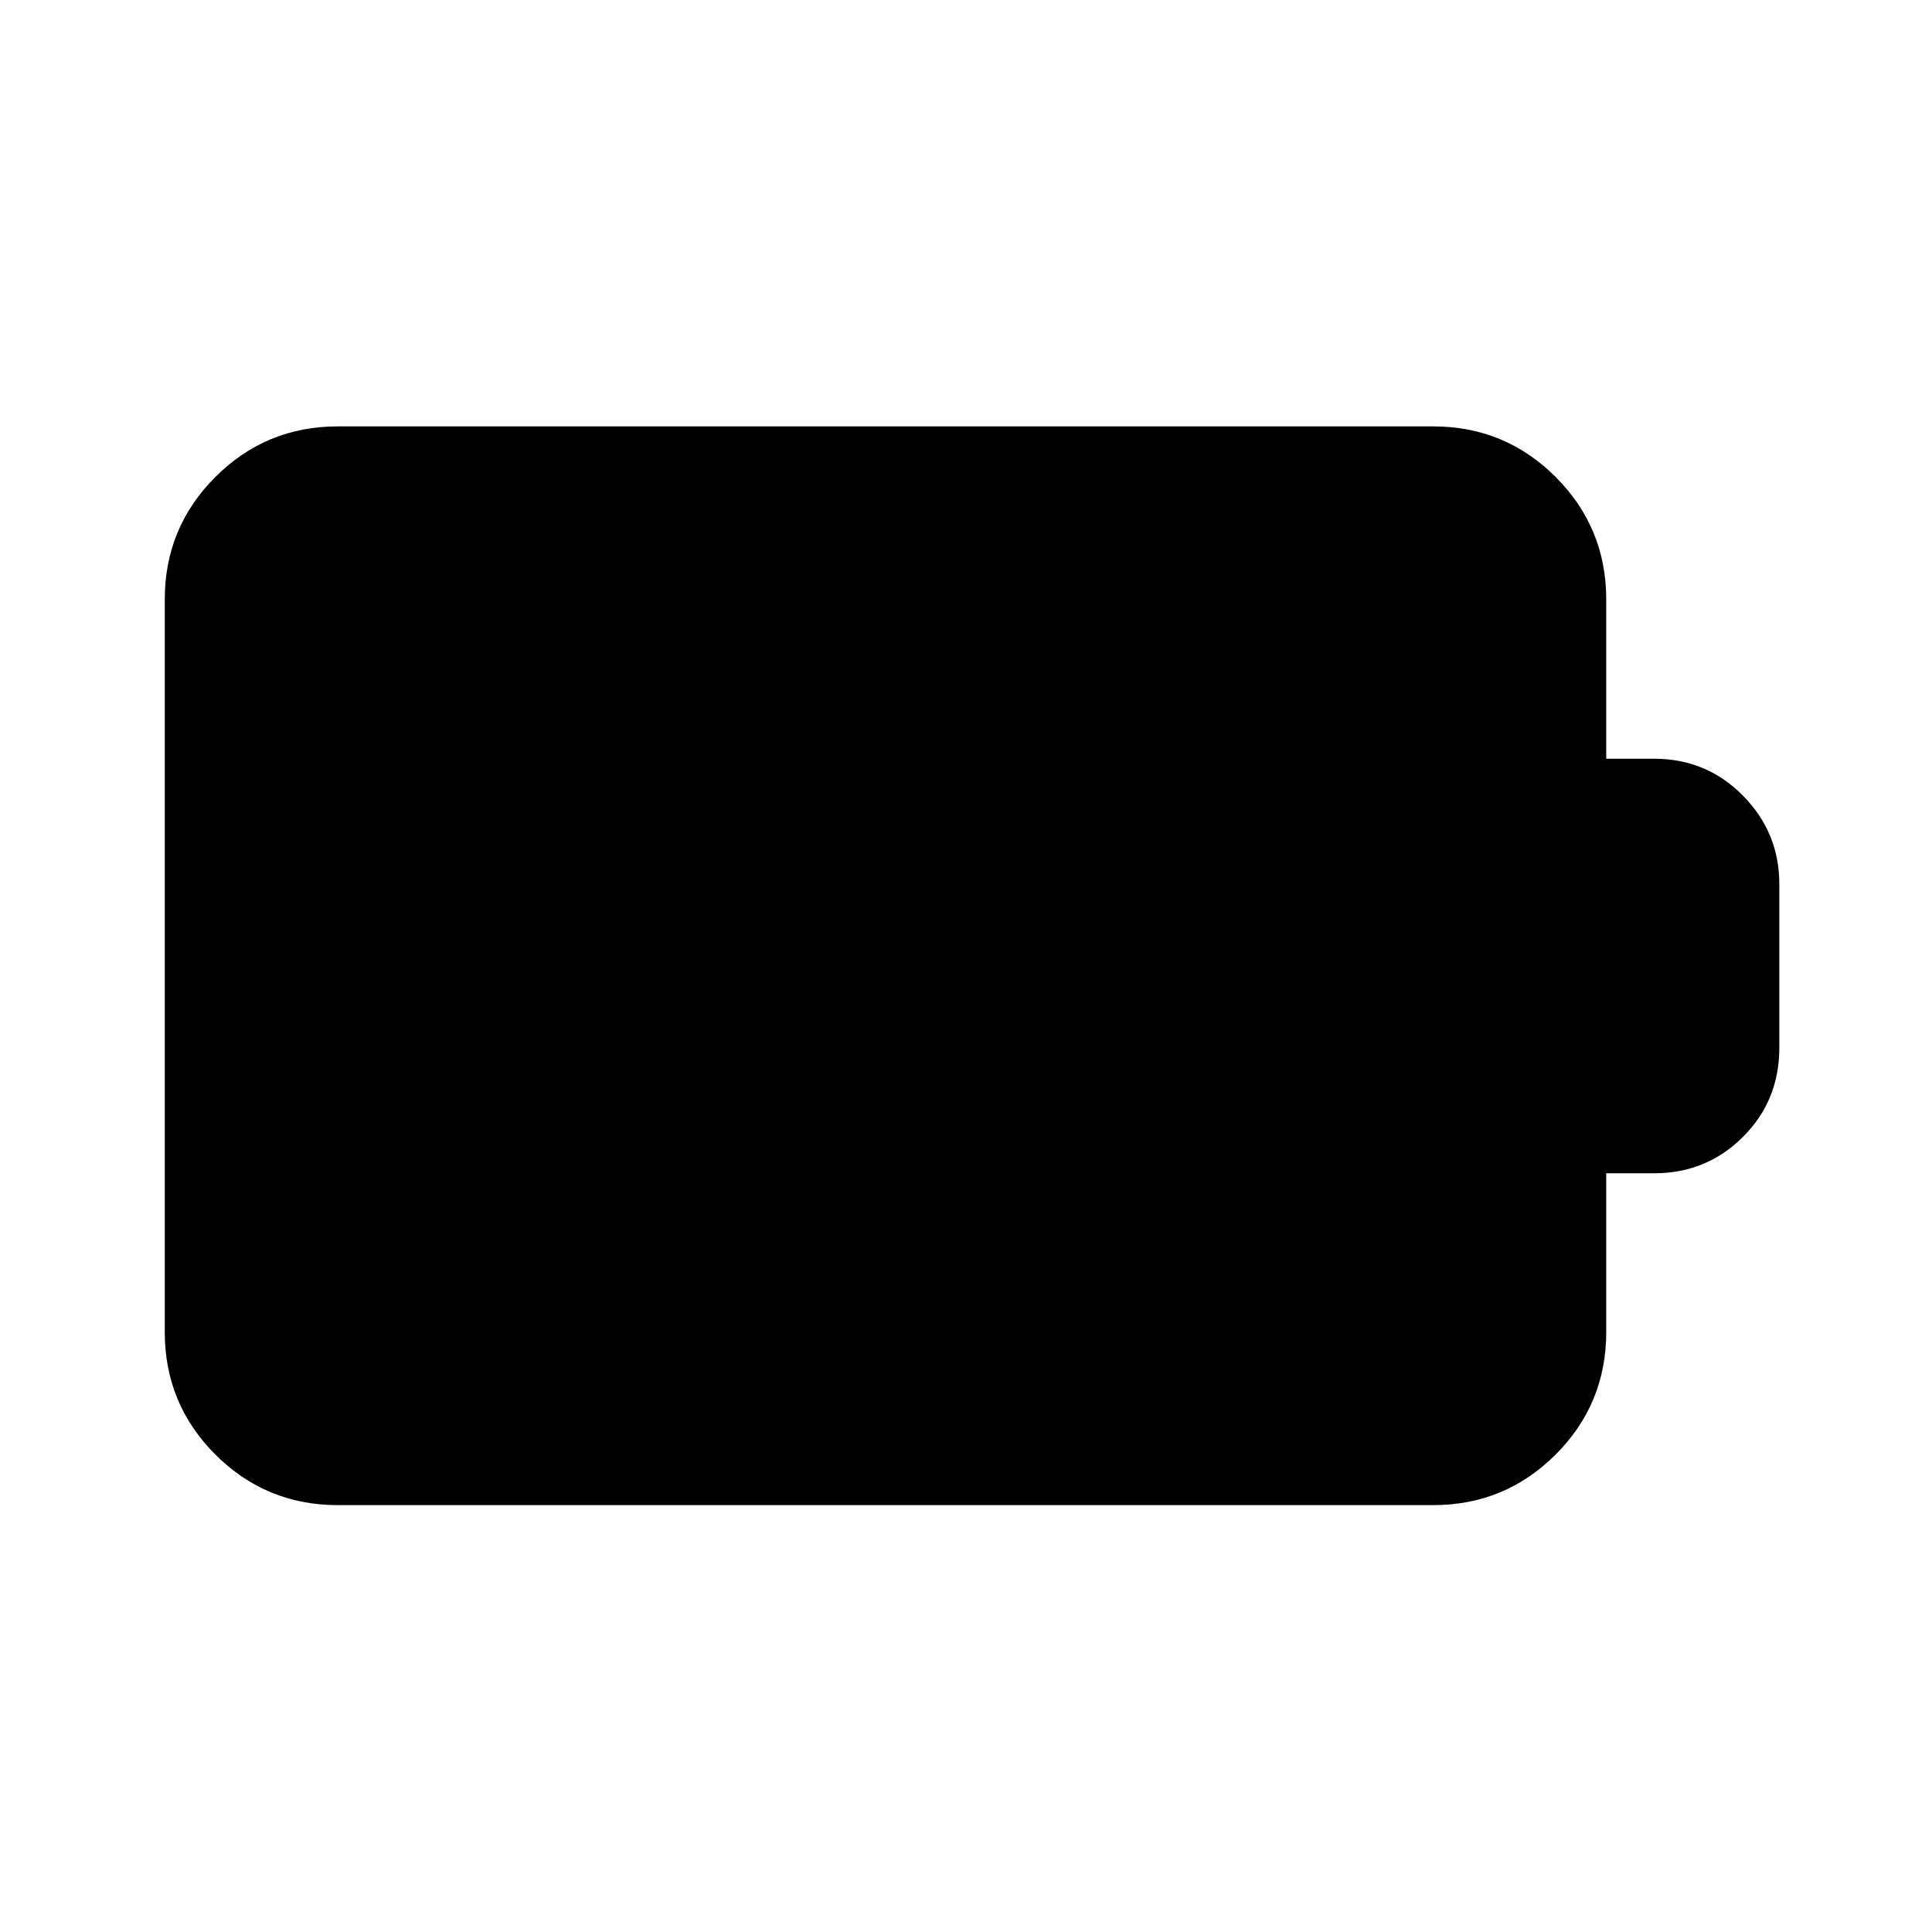 <svg xmlns="http://www.w3.org/2000/svg" height="24" viewBox="0 -960 960 960" width="24"><path d="M167.87-212.11q-35.72 0-60.86-25.14t-25.14-60.86v-364.02q0-35.72 25.14-60.86t60.86-25.14h544.26q35.72 0 60.86 25.14t25.14 60.86V-583h23.72q26.11 0 44.19 18.33 18.09 18.32 18.09 43.95v81.44q0 26.17-18.09 44.23Q847.96-377 821.85-377h-23.72v78.89q0 35.72-25.14 60.86t-60.86 25.14H167.87Z"/></svg>